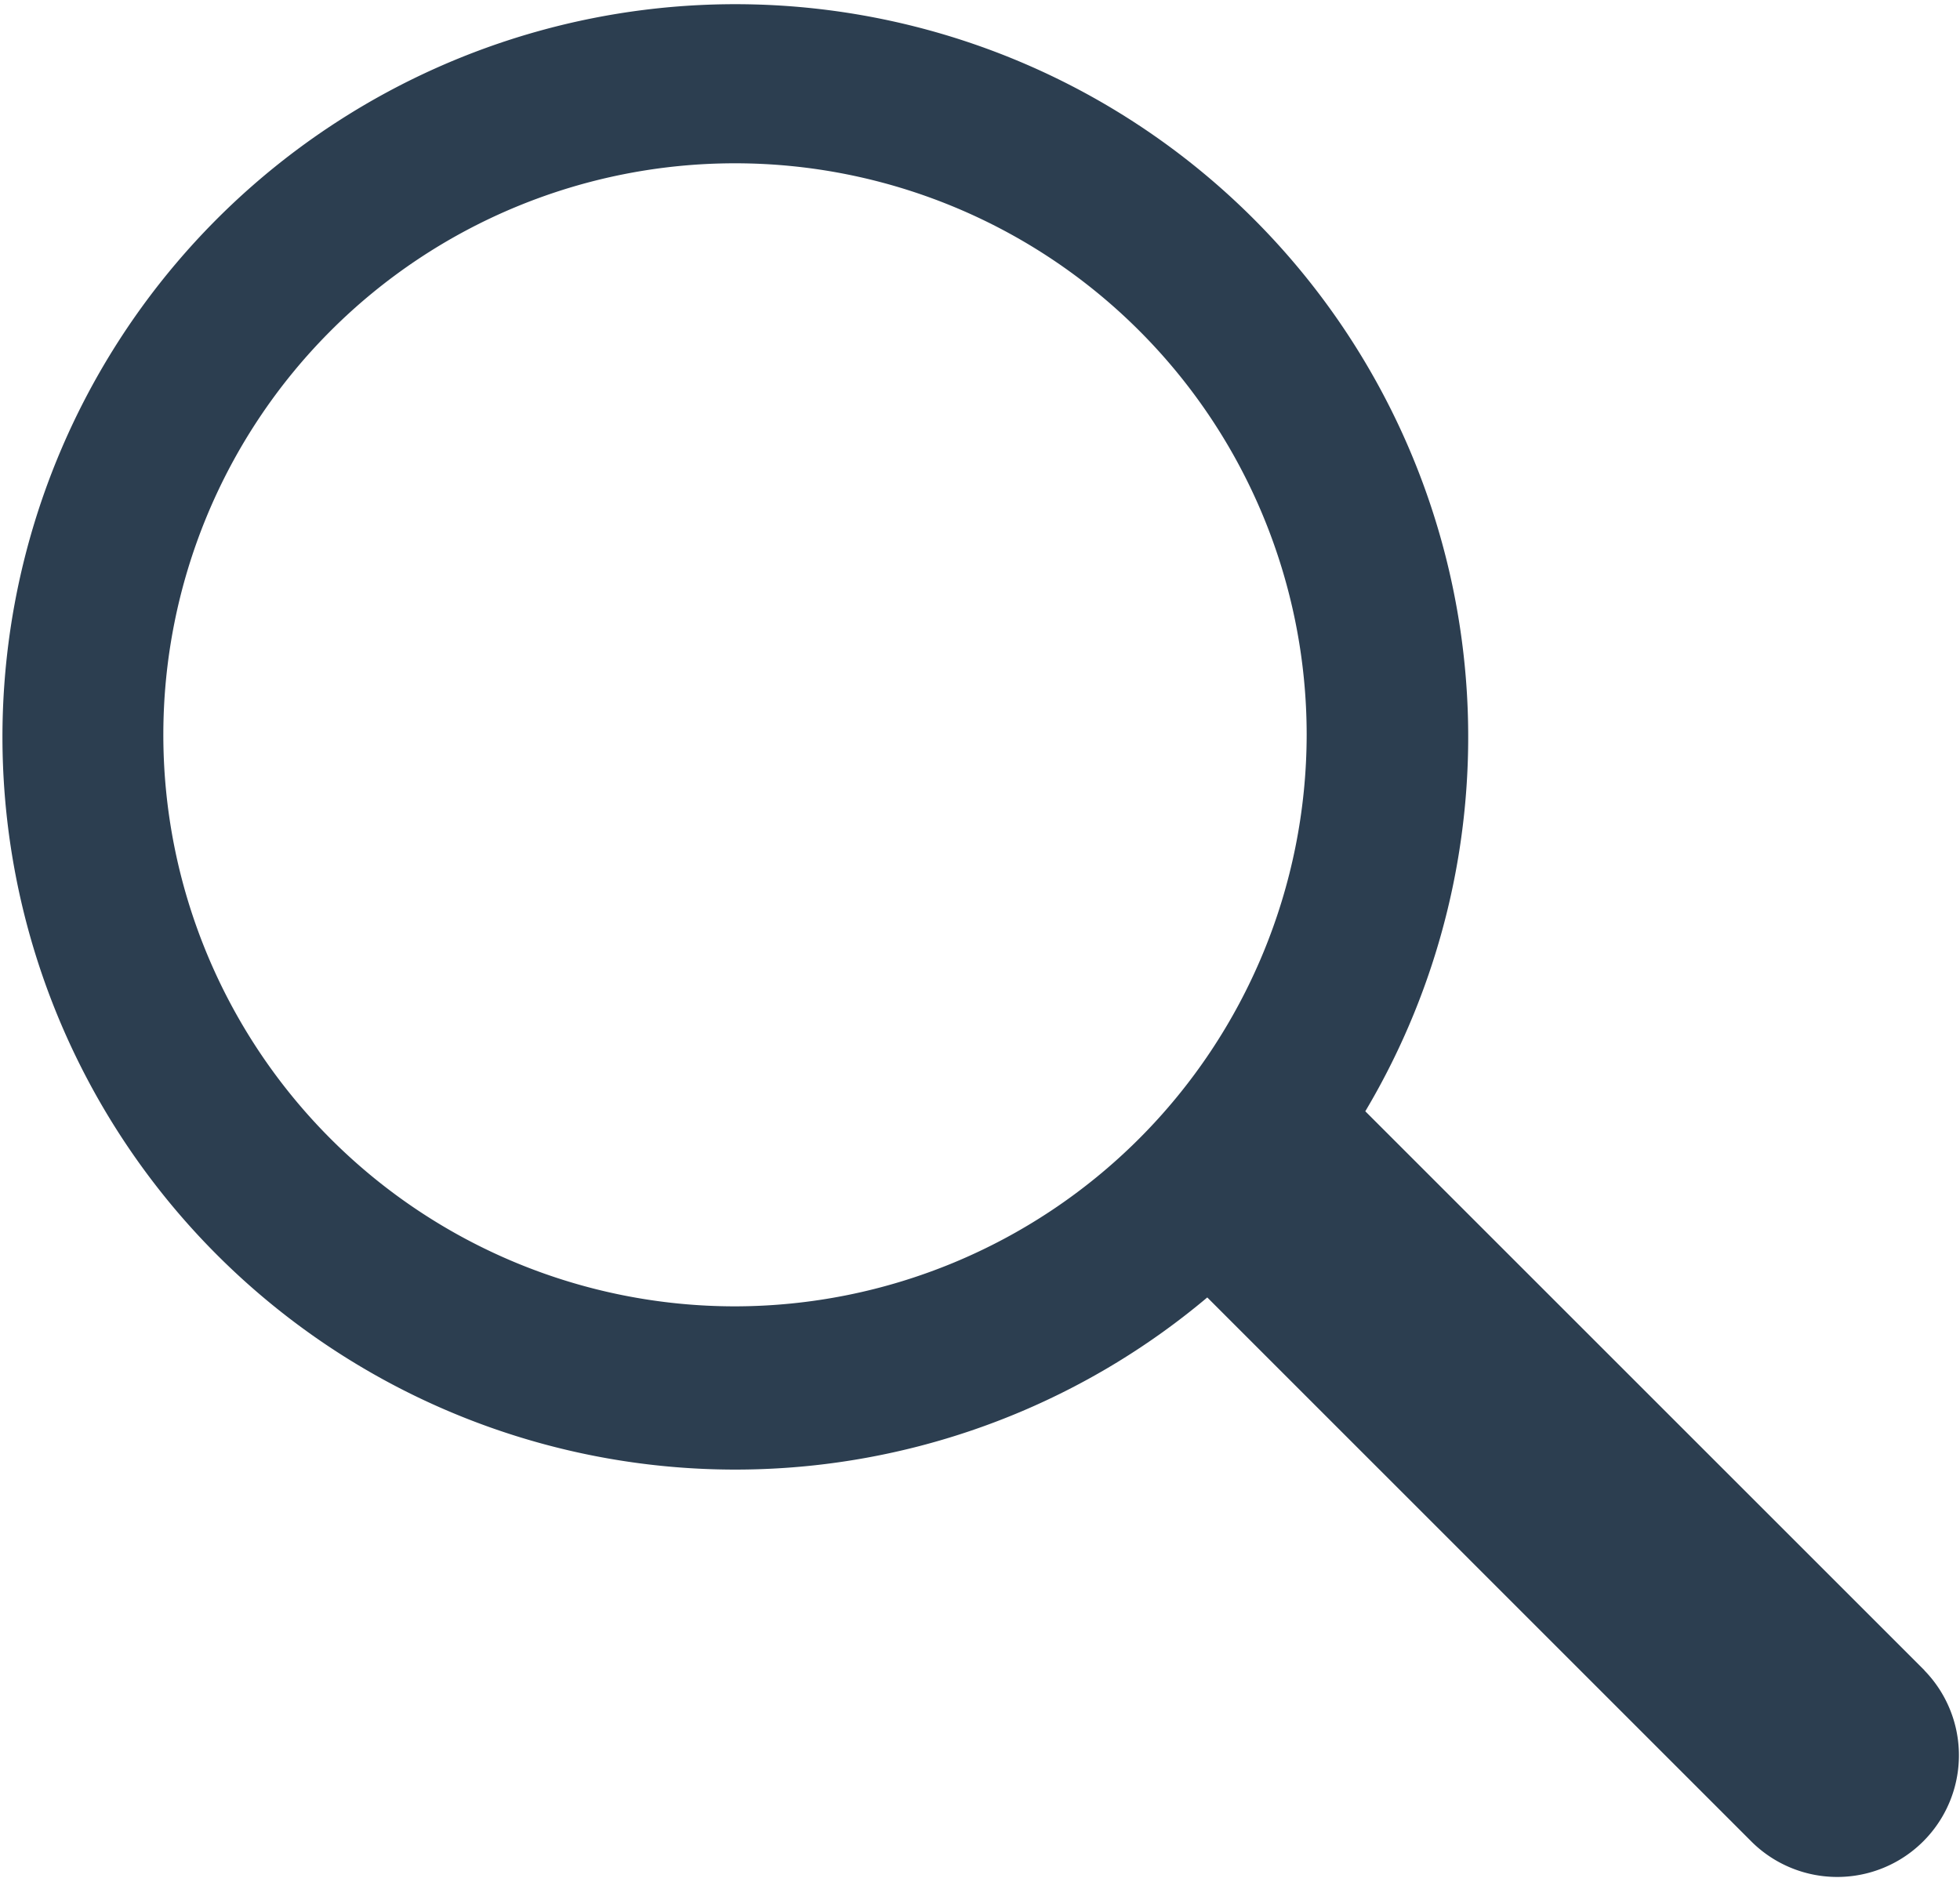 <svg xmlns="http://www.w3.org/2000/svg" viewBox="0 0 24 23"><defs><style>.color{fill:#2c3e50;}</style></defs><title>search</title><path class="color" d="M23.565 20.458l-6.847-6.847a8.974 8.974 0 1 0-1.935 2.28l6.674 6.675a1.49 1.49 0 0 0 2.107-2.107zM9 16a7 7 0 1 1 7-7 7.008 7.008 0 0 1-7 7z"/></svg>